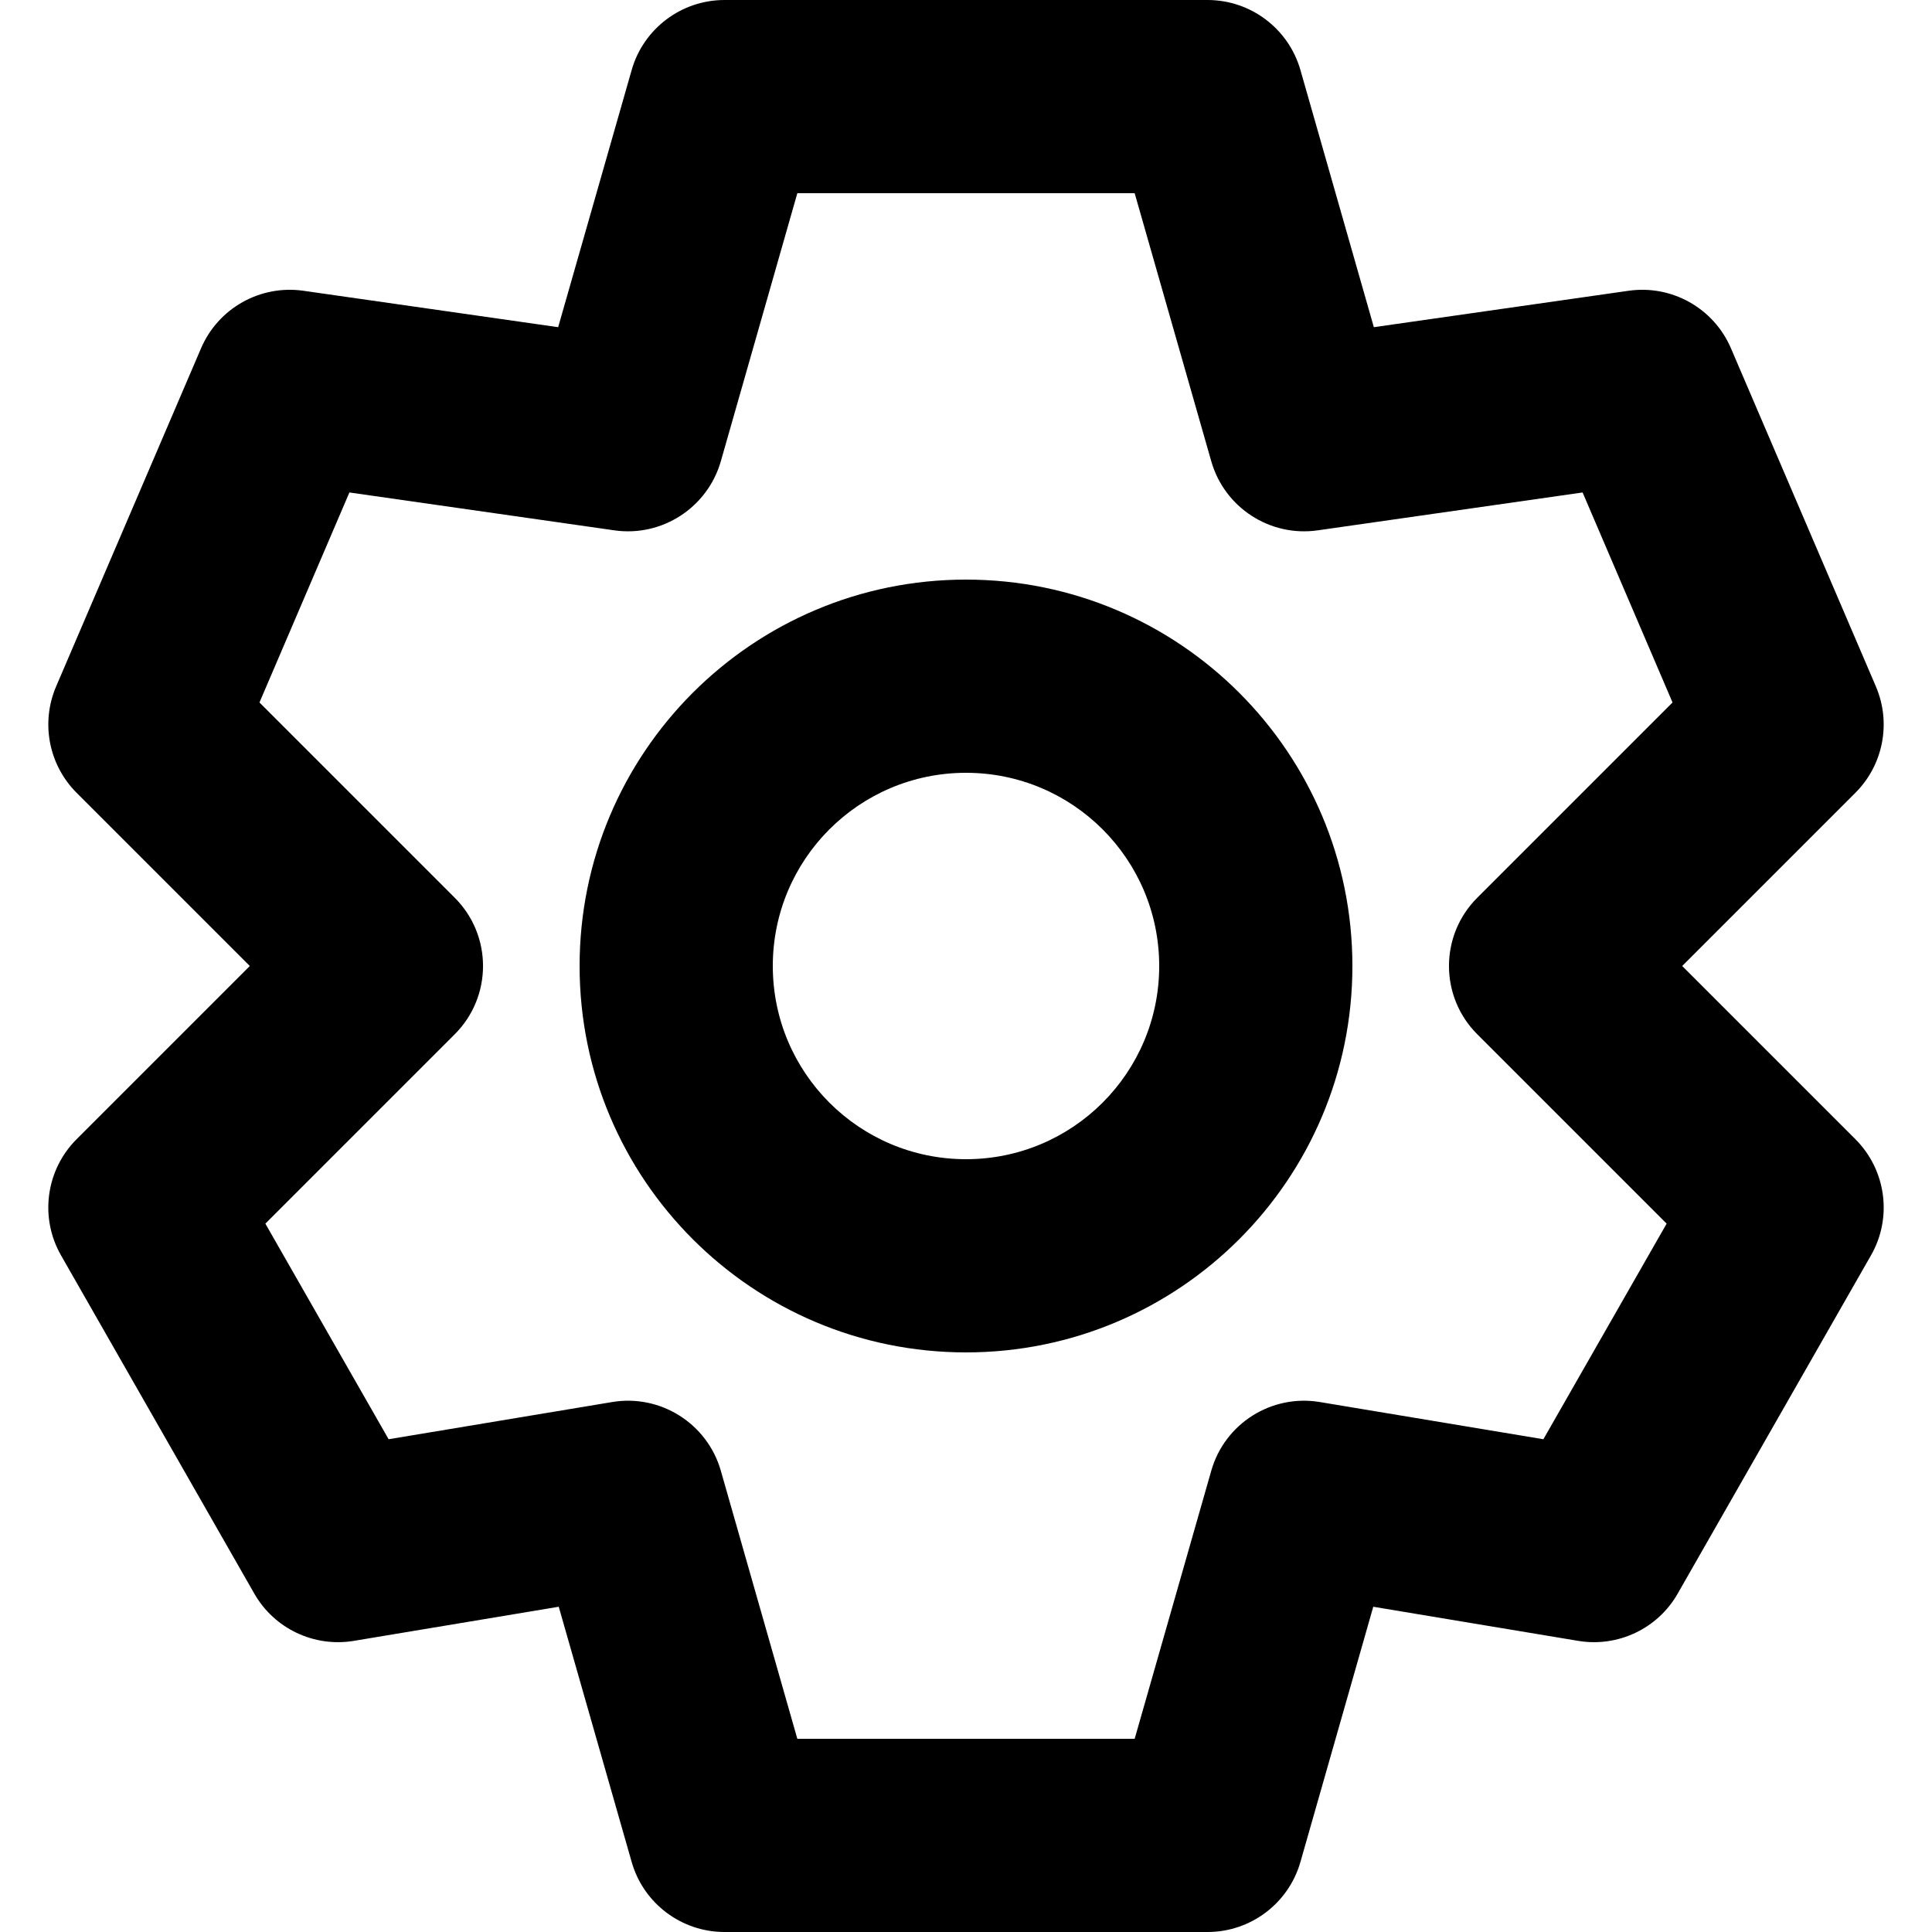 <svg width="20" height="20" viewBox="0 0 20 20" fill="none" xmlns="http://www.w3.org/2000/svg">
<path fill-rule="evenodd" clip-rule="evenodd" d="M7.5 0C7.054 0 6.661 0.296 6.539 0.725L5.778 3.387L3.141 3.01C2.694 2.946 2.259 3.19 2.081 3.606L0.581 7.106C0.42 7.482 0.504 7.918 0.793 8.207L2.586 10L0.793 11.793C0.474 12.112 0.408 12.605 0.632 12.996L2.632 16.496C2.839 16.86 3.252 17.055 3.664 16.986L5.784 16.633L6.539 19.275C6.661 19.704 7.054 20 7.5 20H12.5C12.947 20 13.339 19.704 13.462 19.275L14.216 16.633L16.336 16.986C16.748 17.055 17.161 16.86 17.368 16.496L19.368 12.996C19.592 12.605 19.526 12.112 19.207 11.793L17.414 10L19.207 8.207C19.496 7.918 19.58 7.482 19.419 7.106L17.919 3.606C17.741 3.19 17.306 2.946 16.859 3.01L14.222 3.387L13.462 0.725C13.339 0.296 12.947 0 12.5 0H7.5ZM7.462 4.775L8.254 2H11.746L12.539 4.775C12.676 5.255 13.147 5.561 13.642 5.49L16.383 5.098L17.314 7.272L15.293 9.293C14.902 9.683 14.902 10.317 15.293 10.707L17.253 12.667L15.977 14.899L13.664 14.514C13.163 14.43 12.678 14.736 12.539 15.225L11.746 18H8.254L7.462 15.225C7.322 14.736 6.837 14.43 6.336 14.514L4.023 14.899L2.747 12.667L4.707 10.707C5.098 10.317 5.098 9.683 4.707 9.293L2.686 7.272L3.617 5.098L6.359 5.49C6.853 5.561 7.324 5.255 7.462 4.775ZM10 12C8.895 12 8 11.105 8 10C8 8.895 8.895 8 10 8C11.105 8 12 8.895 12 10C12 11.105 11.105 12 10 12ZM6 10C6 7.791 7.791 6 10 6C12.209 6 14 7.791 14 10C14 12.209 12.209 14 10 14C7.791 14 6 12.209 6 10Z" fill="black"/>
</svg>
